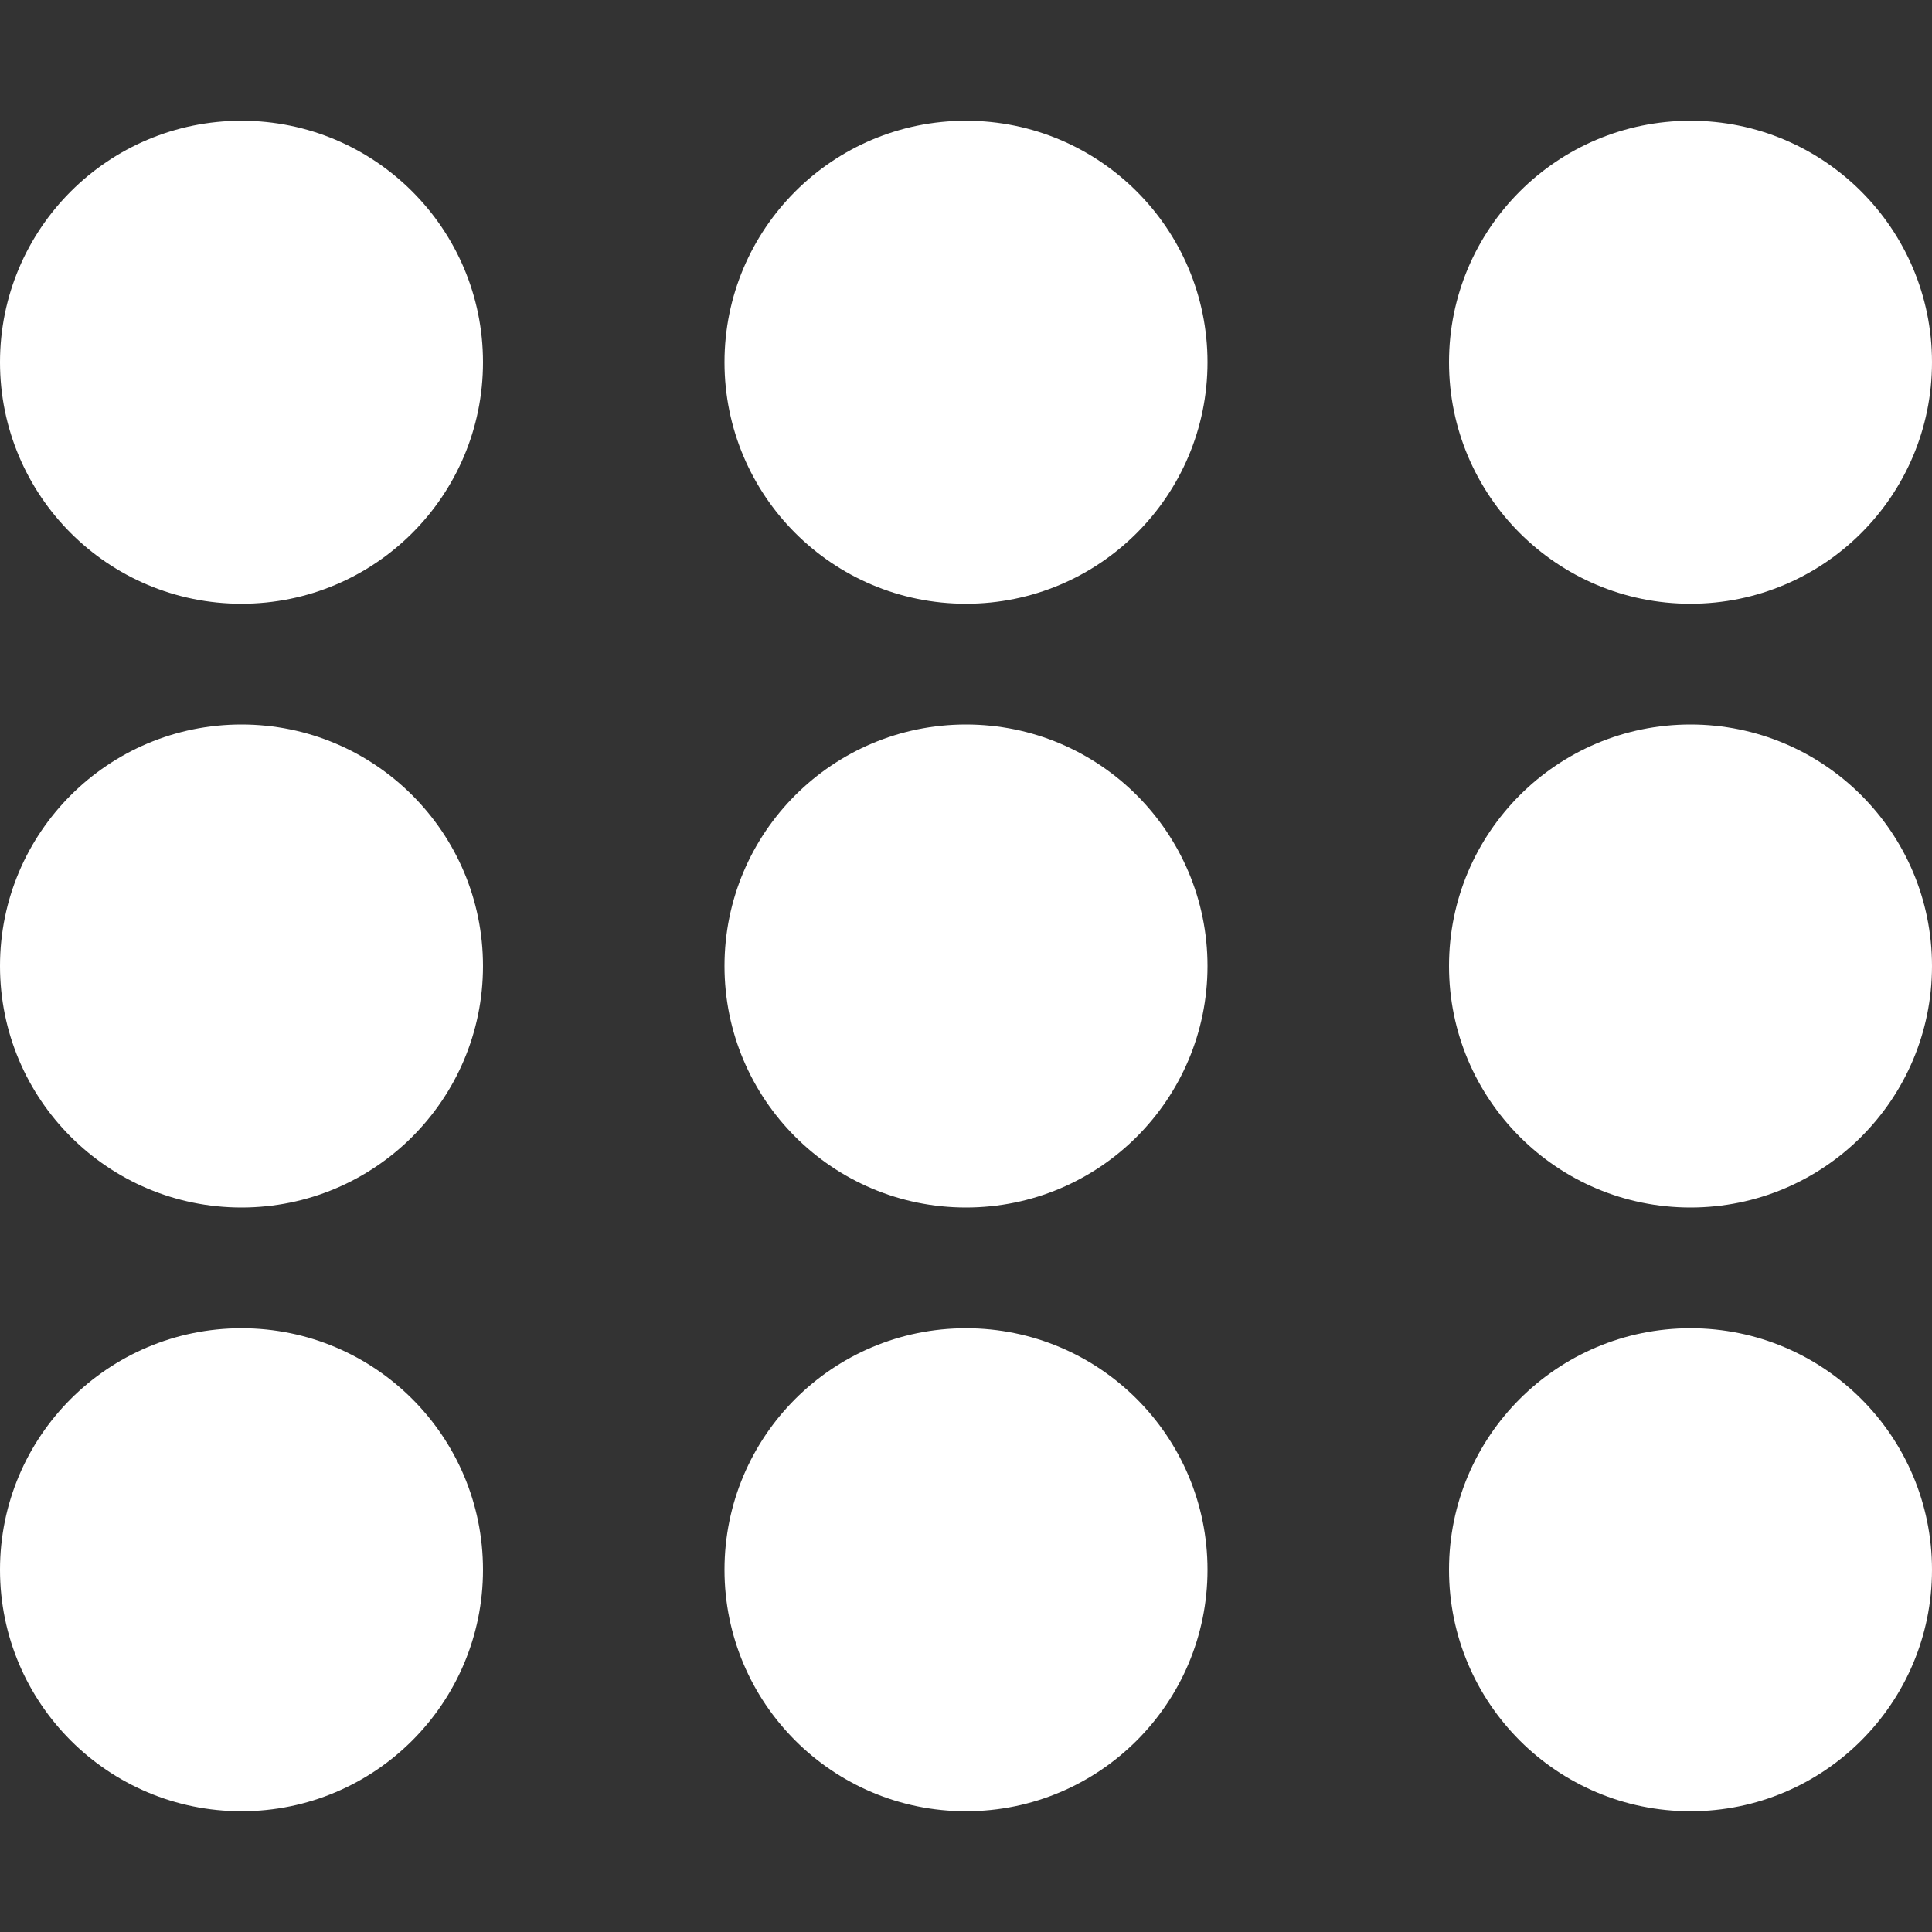 <?xml version="1.0" encoding="iso-8859-1"?>
<!-- Generator: Adobe Illustrator 16.0.0, SVG Export Plug-In . SVG Version: 6.00 Build 0)  -->
<!DOCTYPE svg PUBLIC "-//W3C//DTD SVG 1.1//EN" "http://www.w3.org/Graphics/SVG/1.1/DTD/svg11.dtd">
<svg version="1.1" id="Capa_1" xmlns="http://www.w3.org/2000/svg" xmlns:xlink="http://www.w3.org/1999/xlink" x="0px" y="0px"
	 width="612px" height="612px" viewBox="0 0 612 612" style="enable-background:new 0 0 612 612;" xml:space="preserve">
<rect x="0" y="0" width="612" height="612" fill="#333333" stroke="none"/>
<g>
	<g id="_x32__5_">
		<g>
			<path style="fill:white;" d="M76.5,229.5C34.253,229.5,0,263.753,0,306s34.253,76.5,76.5,76.5S153,348.247,153,306S118.747,229.5,76.5,229.5z
				 M306,420.75c-42.247,0-76.5,34.253-76.5,76.5s34.253,76.5,76.5,76.5s76.5-34.253,76.5-76.5S348.247,420.75,306,420.75z
				 M76.5,420.75c-42.247,0-76.5,34.253-76.5,76.5s34.253,76.5,76.5,76.5s76.5-34.253,76.5-76.5S118.747,420.75,76.5,420.75z
				 M535.5,191.25c42.247,0,76.5-34.253,76.5-76.5s-34.253-76.5-76.5-76.5S459,72.503,459,114.75S493.253,191.25,535.5,191.25z
				 M76.5,38.25C34.253,38.25,0,72.503,0,114.75s34.253,76.5,76.5,76.5s76.5-34.253,76.5-76.5S118.747,38.25,76.5,38.25z
				 M535.5,420.75c-42.247,0-76.5,34.253-76.5,76.5s34.253,76.5,76.5,76.5s76.5-34.253,76.5-76.5S577.747,420.75,535.5,420.75z
				 M535.5,229.5c-42.247,0-76.5,34.253-76.5,76.5s34.253,76.5,76.5,76.5S612,348.247,612,306S577.747,229.5,535.5,229.5z
				 M306,38.25c-42.247,0-76.5,34.253-76.5,76.5s34.253,76.5,76.5,76.5s76.5-34.253,76.5-76.5S348.247,38.25,306,38.25z M306,229.5
				c-42.247,0-76.5,34.253-76.5,76.5s34.253,76.5,76.5,76.5s76.5-34.253,76.5-76.5S348.247,229.5,306,229.5z"/>
		</g>
	</g>
</g>
<g>
</g>
<g>
</g>
<g>
</g>
<g>
</g>
<g>
</g>
<g>
</g>
<g>
</g>
<g>
</g>
<g>
</g>
<g>
</g>
<g>
</g>
<g>
</g>
<g>
</g>
<g>
</g>
<g>
</g>
</svg>
